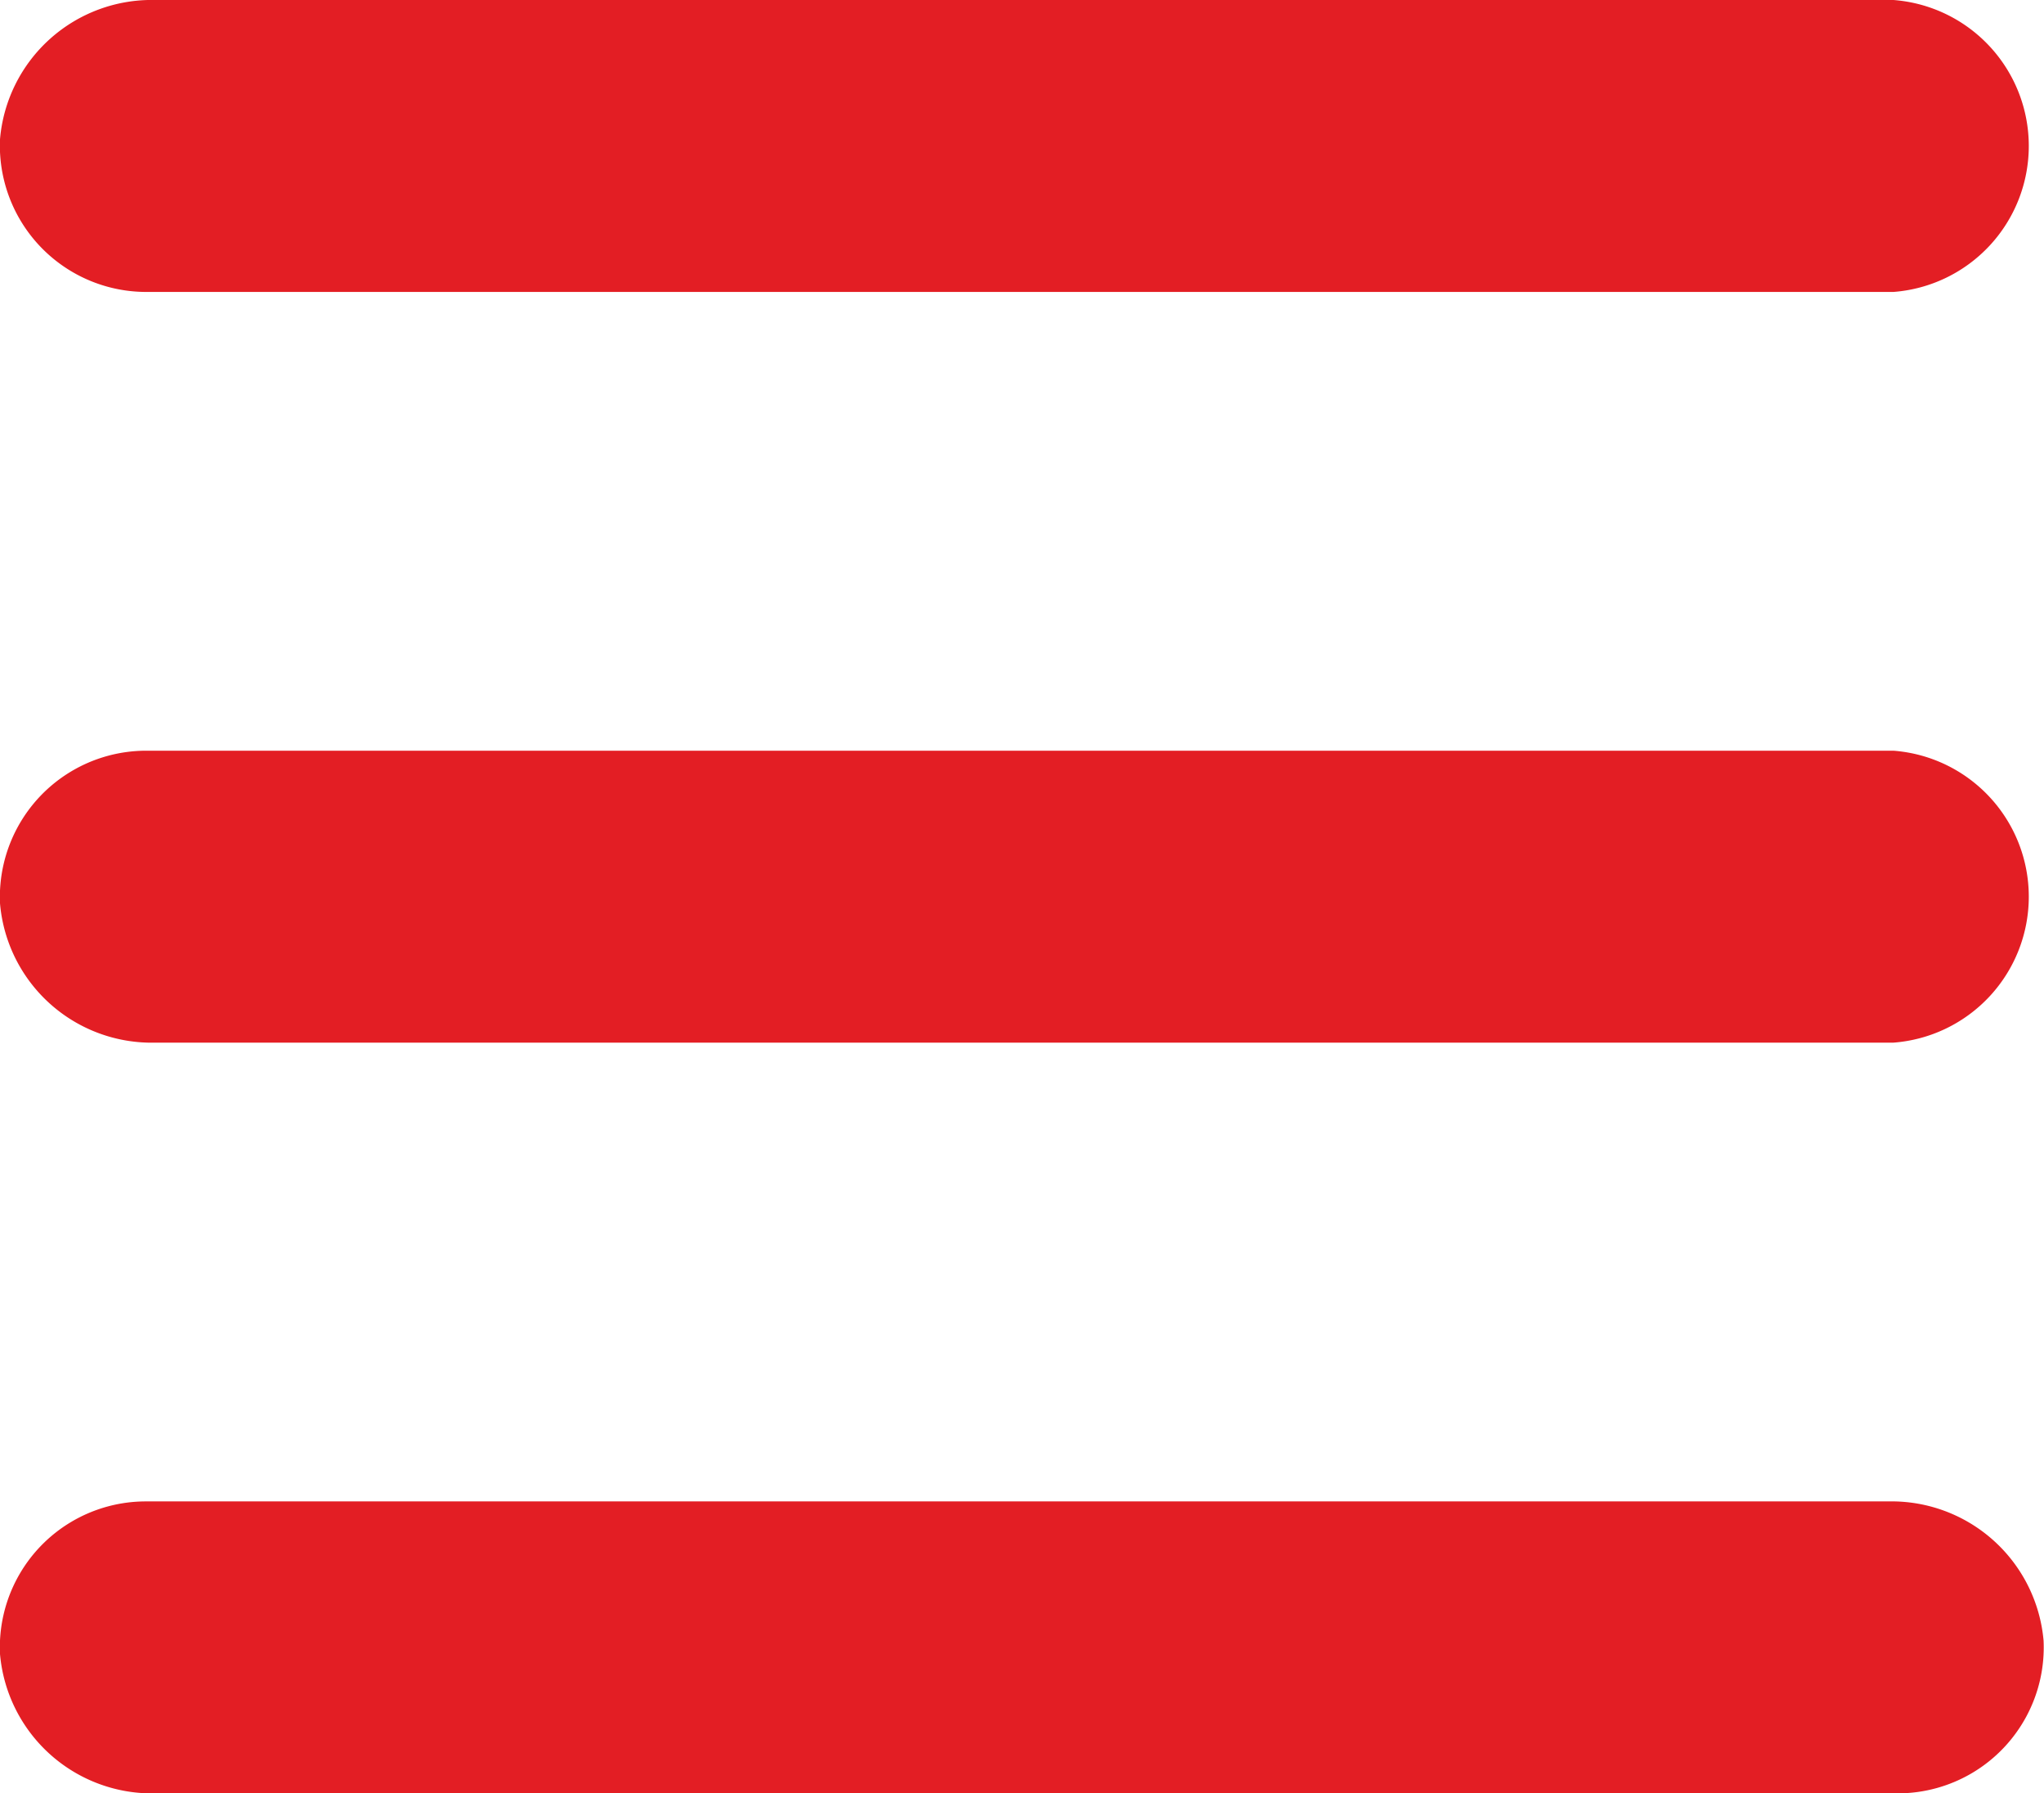 <svg xmlns="http://www.w3.org/2000/svg" viewBox="0 0 49.01 43"><defs><style>.cls-1{fill:#e31e24;}</style></defs><g id="Layer_2" data-name="Layer 2"><g id="Layer_1-2" data-name="Layer 1"><g id="Layer_2-2" data-name="Layer 2"><g id="Layer_2-2-2" data-name="Layer 2-2"><path id="Path_11" data-name="Path 11" class="cls-1" d="M0,3.34A3.65,3.65,0,0,1,3.72,0H45.4a3.51,3.51,0,0,1,0,7H3.49A3.51,3.51,0,0,1,0,3.34ZM3.72,25A3.65,3.65,0,0,1,0,21.66,3.51,3.51,0,0,1,3.49,18H45.4a3.51,3.51,0,0,1,0,7ZM45.51,43H3.74A3.66,3.66,0,0,1,0,39.66,3.5,3.5,0,0,1,3.51,36H45.28A3.66,3.66,0,0,1,49,39.34,3.5,3.5,0,0,1,45.51,43Z"/></g></g></g></g></svg>